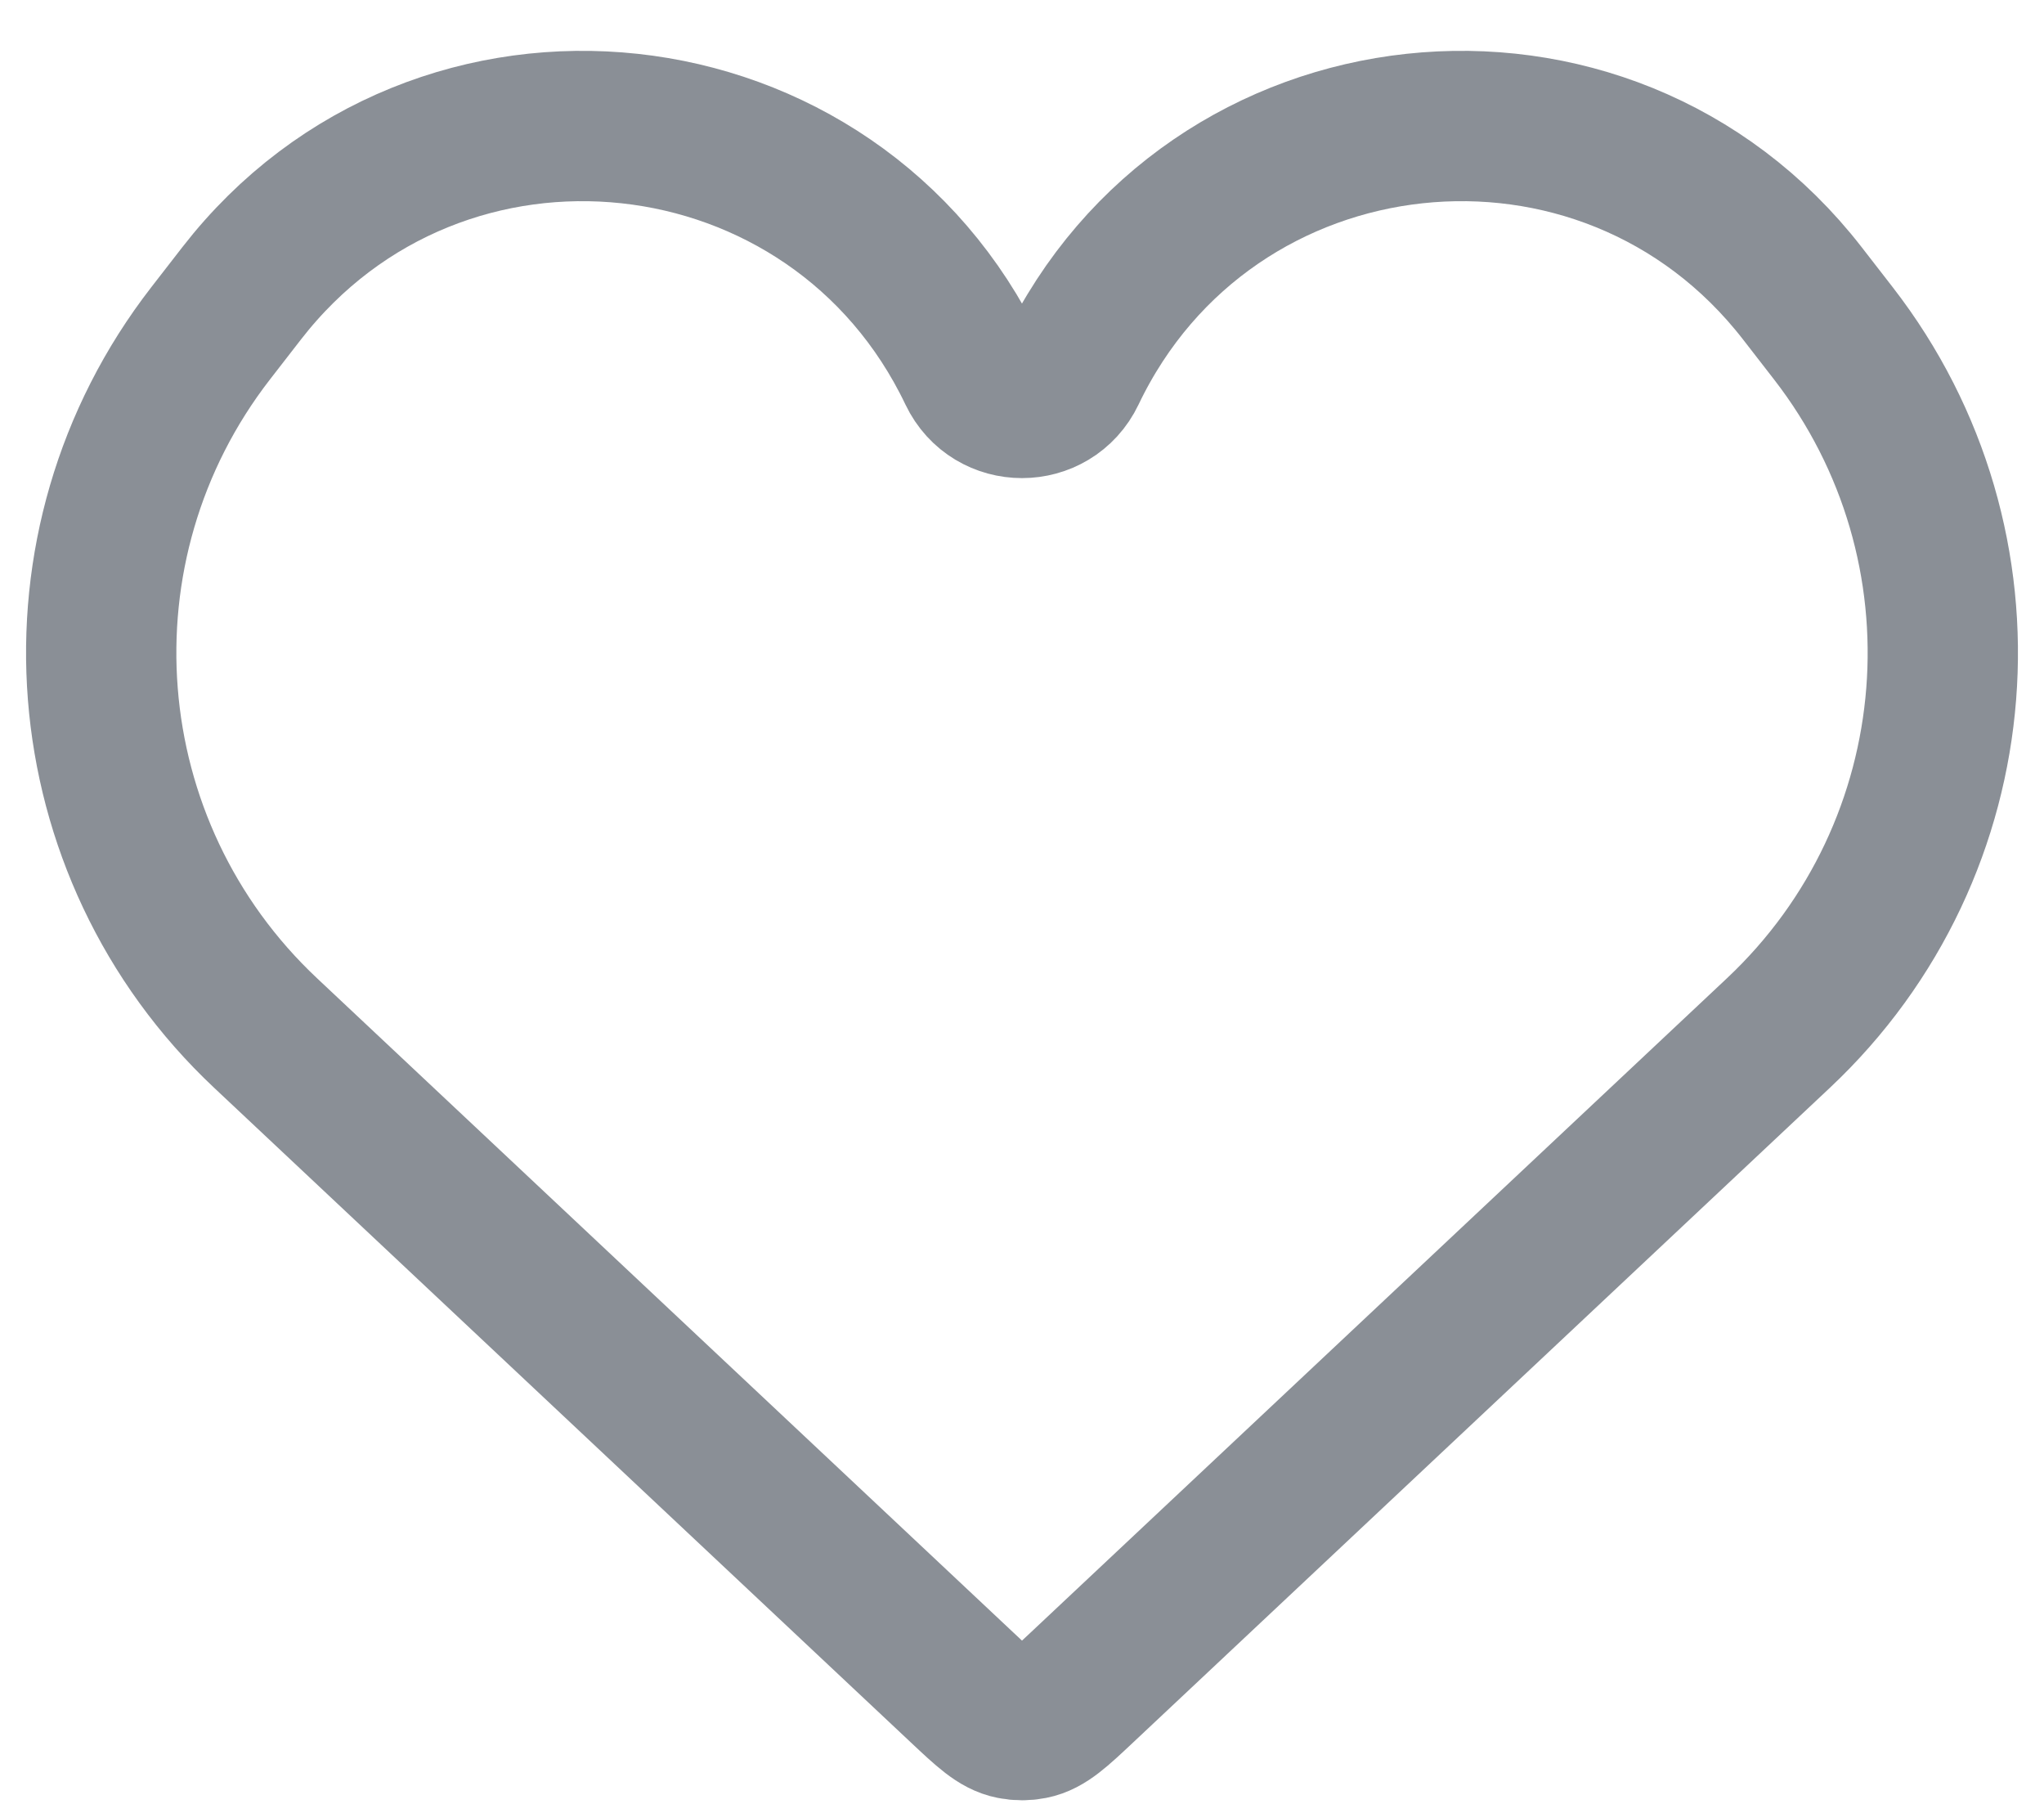 <svg width="34" height="30" viewBox="0 0 34 30" fill="none" xmlns="http://www.w3.org/2000/svg">
<path d="M4.418 17.18L16.006 28.066C16.405 28.441 16.604 28.628 16.84 28.674C16.945 28.695 17.055 28.695 17.16 28.674C17.396 28.628 17.595 28.441 17.994 28.066L29.582 17.18C32.843 14.118 33.238 9.078 30.496 5.543L29.981 4.879C26.701 0.651 20.116 1.36 17.811 6.189C17.485 6.872 16.515 6.872 16.189 6.189C13.884 1.36 7.3 0.651 4.019 4.879L3.504 5.543C0.762 9.078 1.158 14.118 4.418 17.18Z" stroke="#8A8F96" stroke-width="2.5"/>
</svg>
